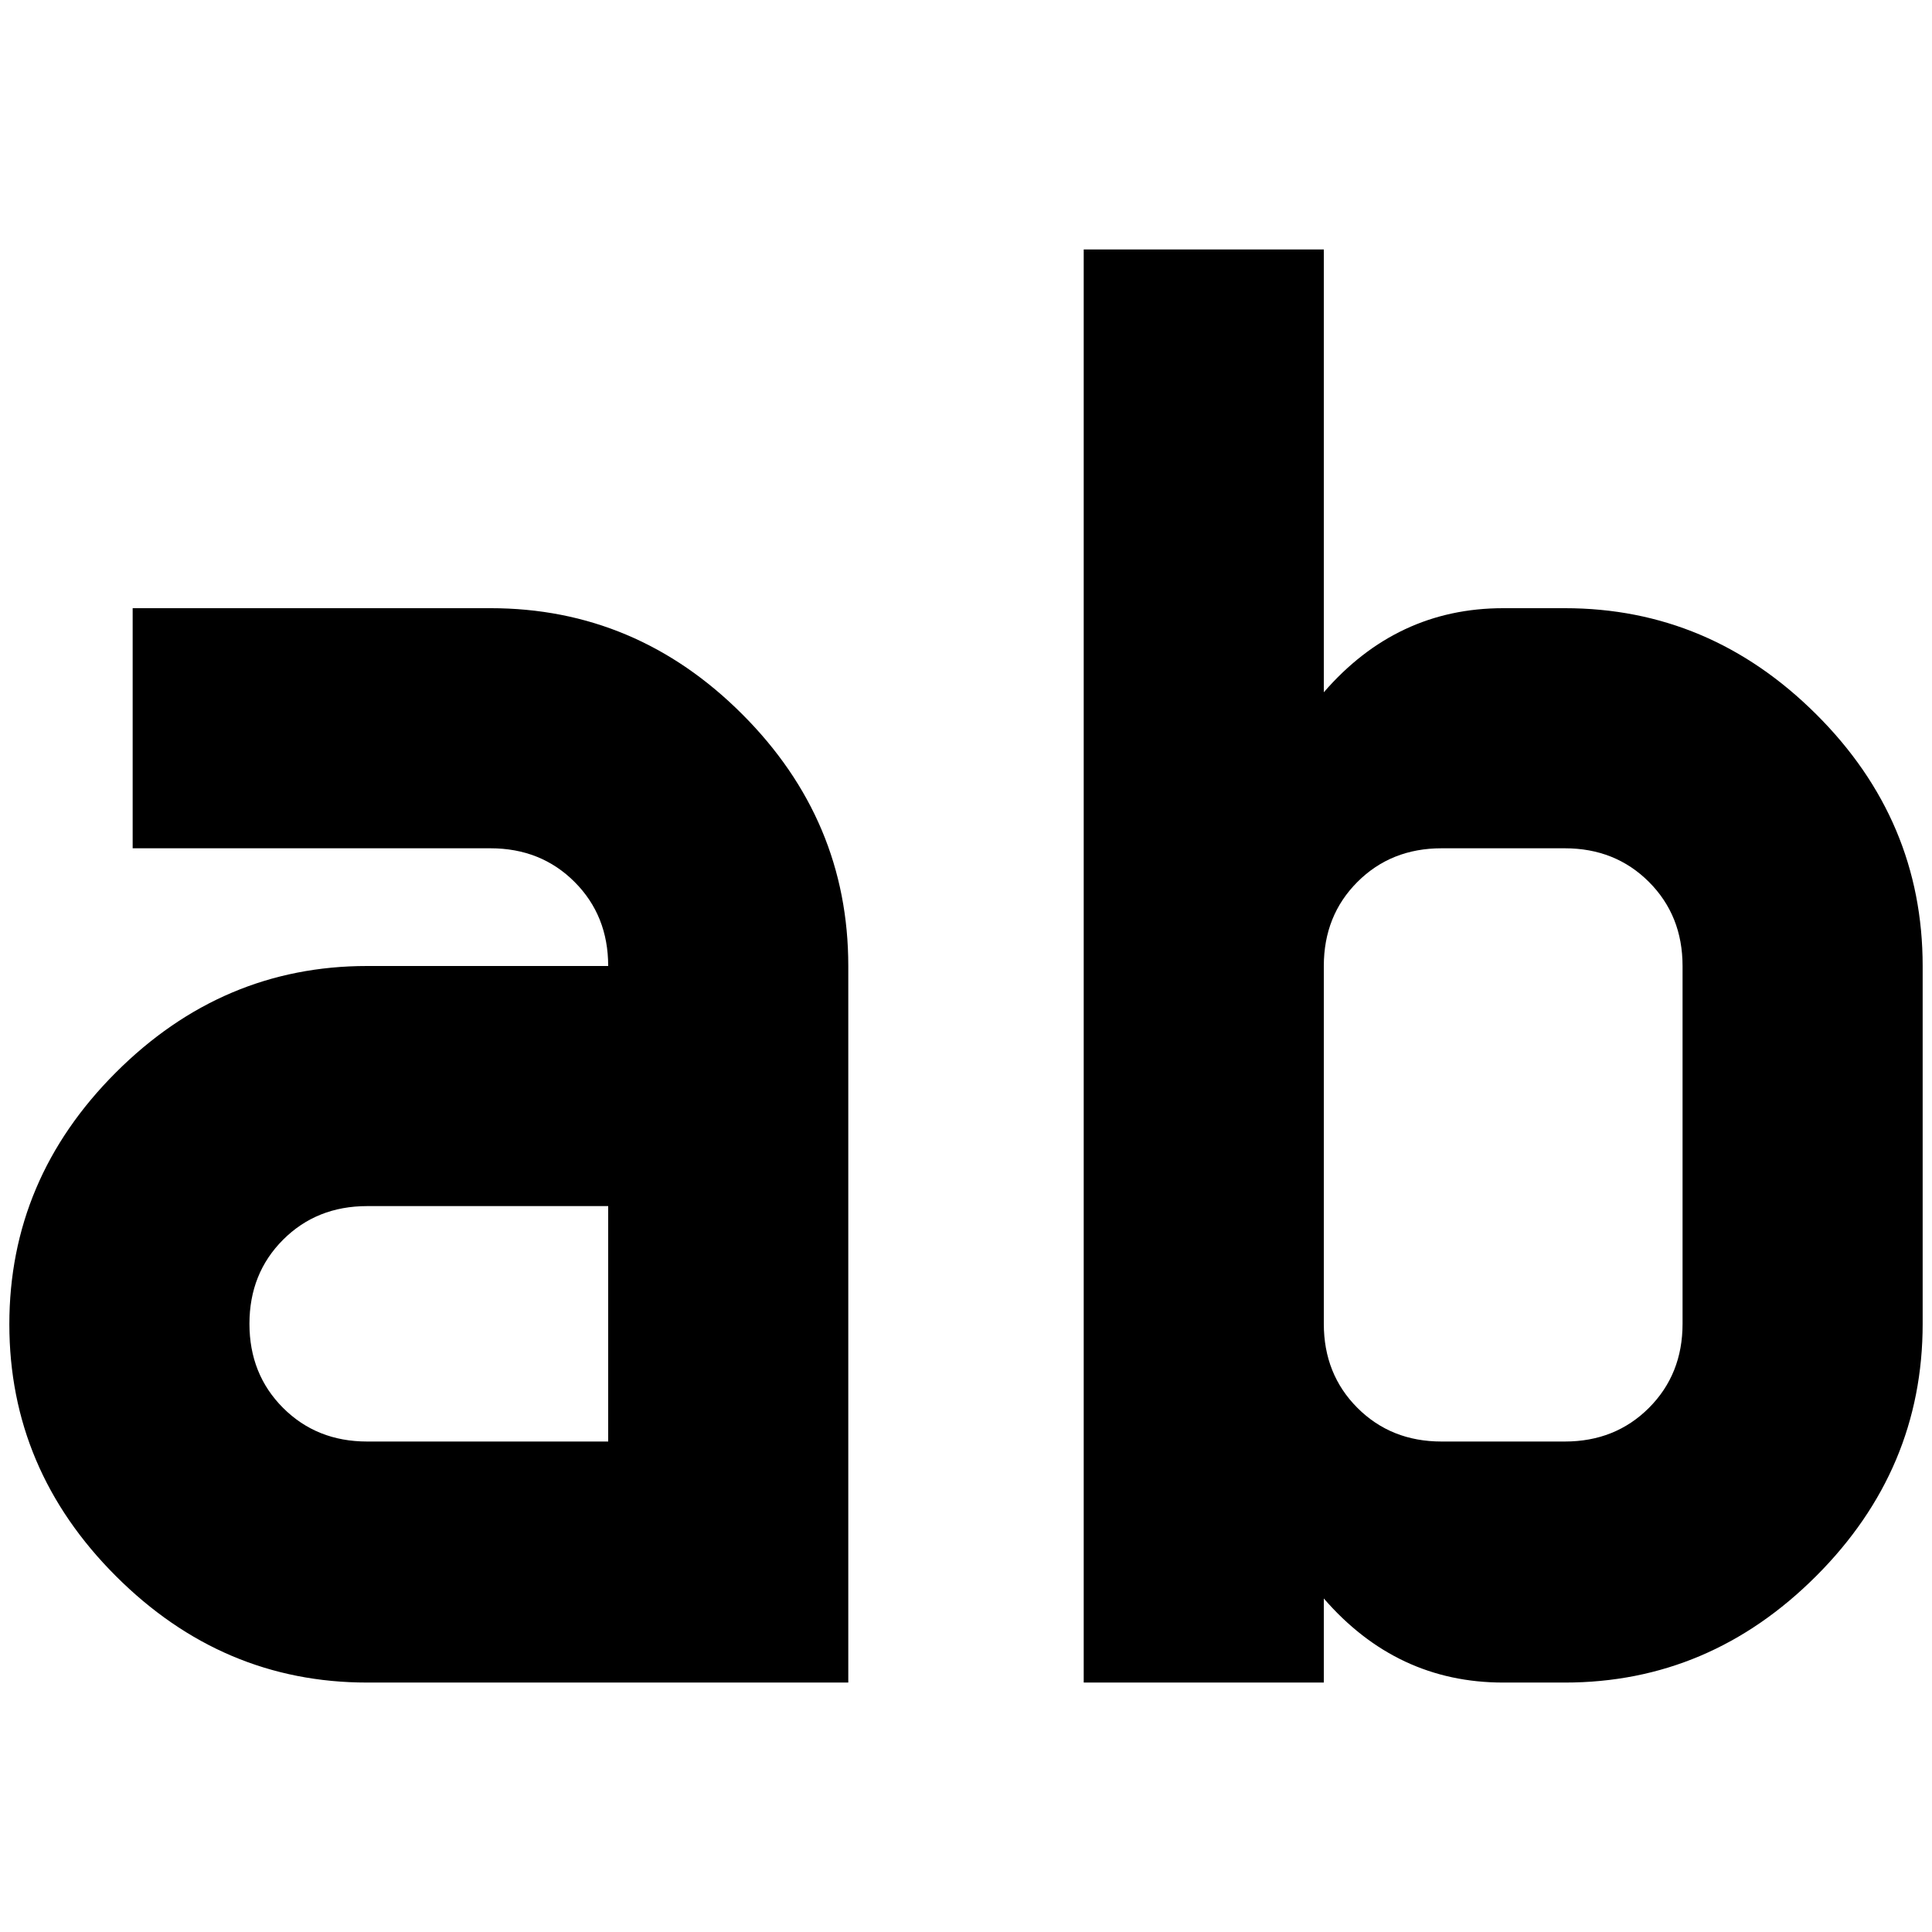 <?xml version="1.0" standalone="no"?>
<!DOCTYPE svg PUBLIC "-//W3C//DTD SVG 1.1//EN" "http://www.w3.org/Graphics/SVG/1.1/DTD/svg11.dtd" >
<svg xmlns="http://www.w3.org/2000/svg" xmlns:xlink="http://www.w3.org/1999/xlink" version="1.1" width="2048" height="2048" viewBox="-10 0 2068 2048">
   <path fill="currentColor"
d="M1150 257v1534h257v-90q78 90 192 90h66q155 0 269 -114t114 -270v-383q0 -156 -114 -269.5t-269 -113.5h-66q-114 0 -192 90v-474h-257zM132 641v257h383q54 0 90 36t36 90h-258q-155 0 -269 114t-114 269.5t114 269.5t269 114h515v-767q0 -156 -113.5 -269.5
t-269.5 -113.5h-383zM1533 898h132q54 0 90 36t36 90v383q0 54 -36 90t-90 36h-132q-54 0 -90 -36t-36 -90v-383q0 -54 36 -90t90 -36zM383 1281h258v252h-258q-54 0 -90 -36t-36 -90t36 -90t90 -36z" />
</svg>

